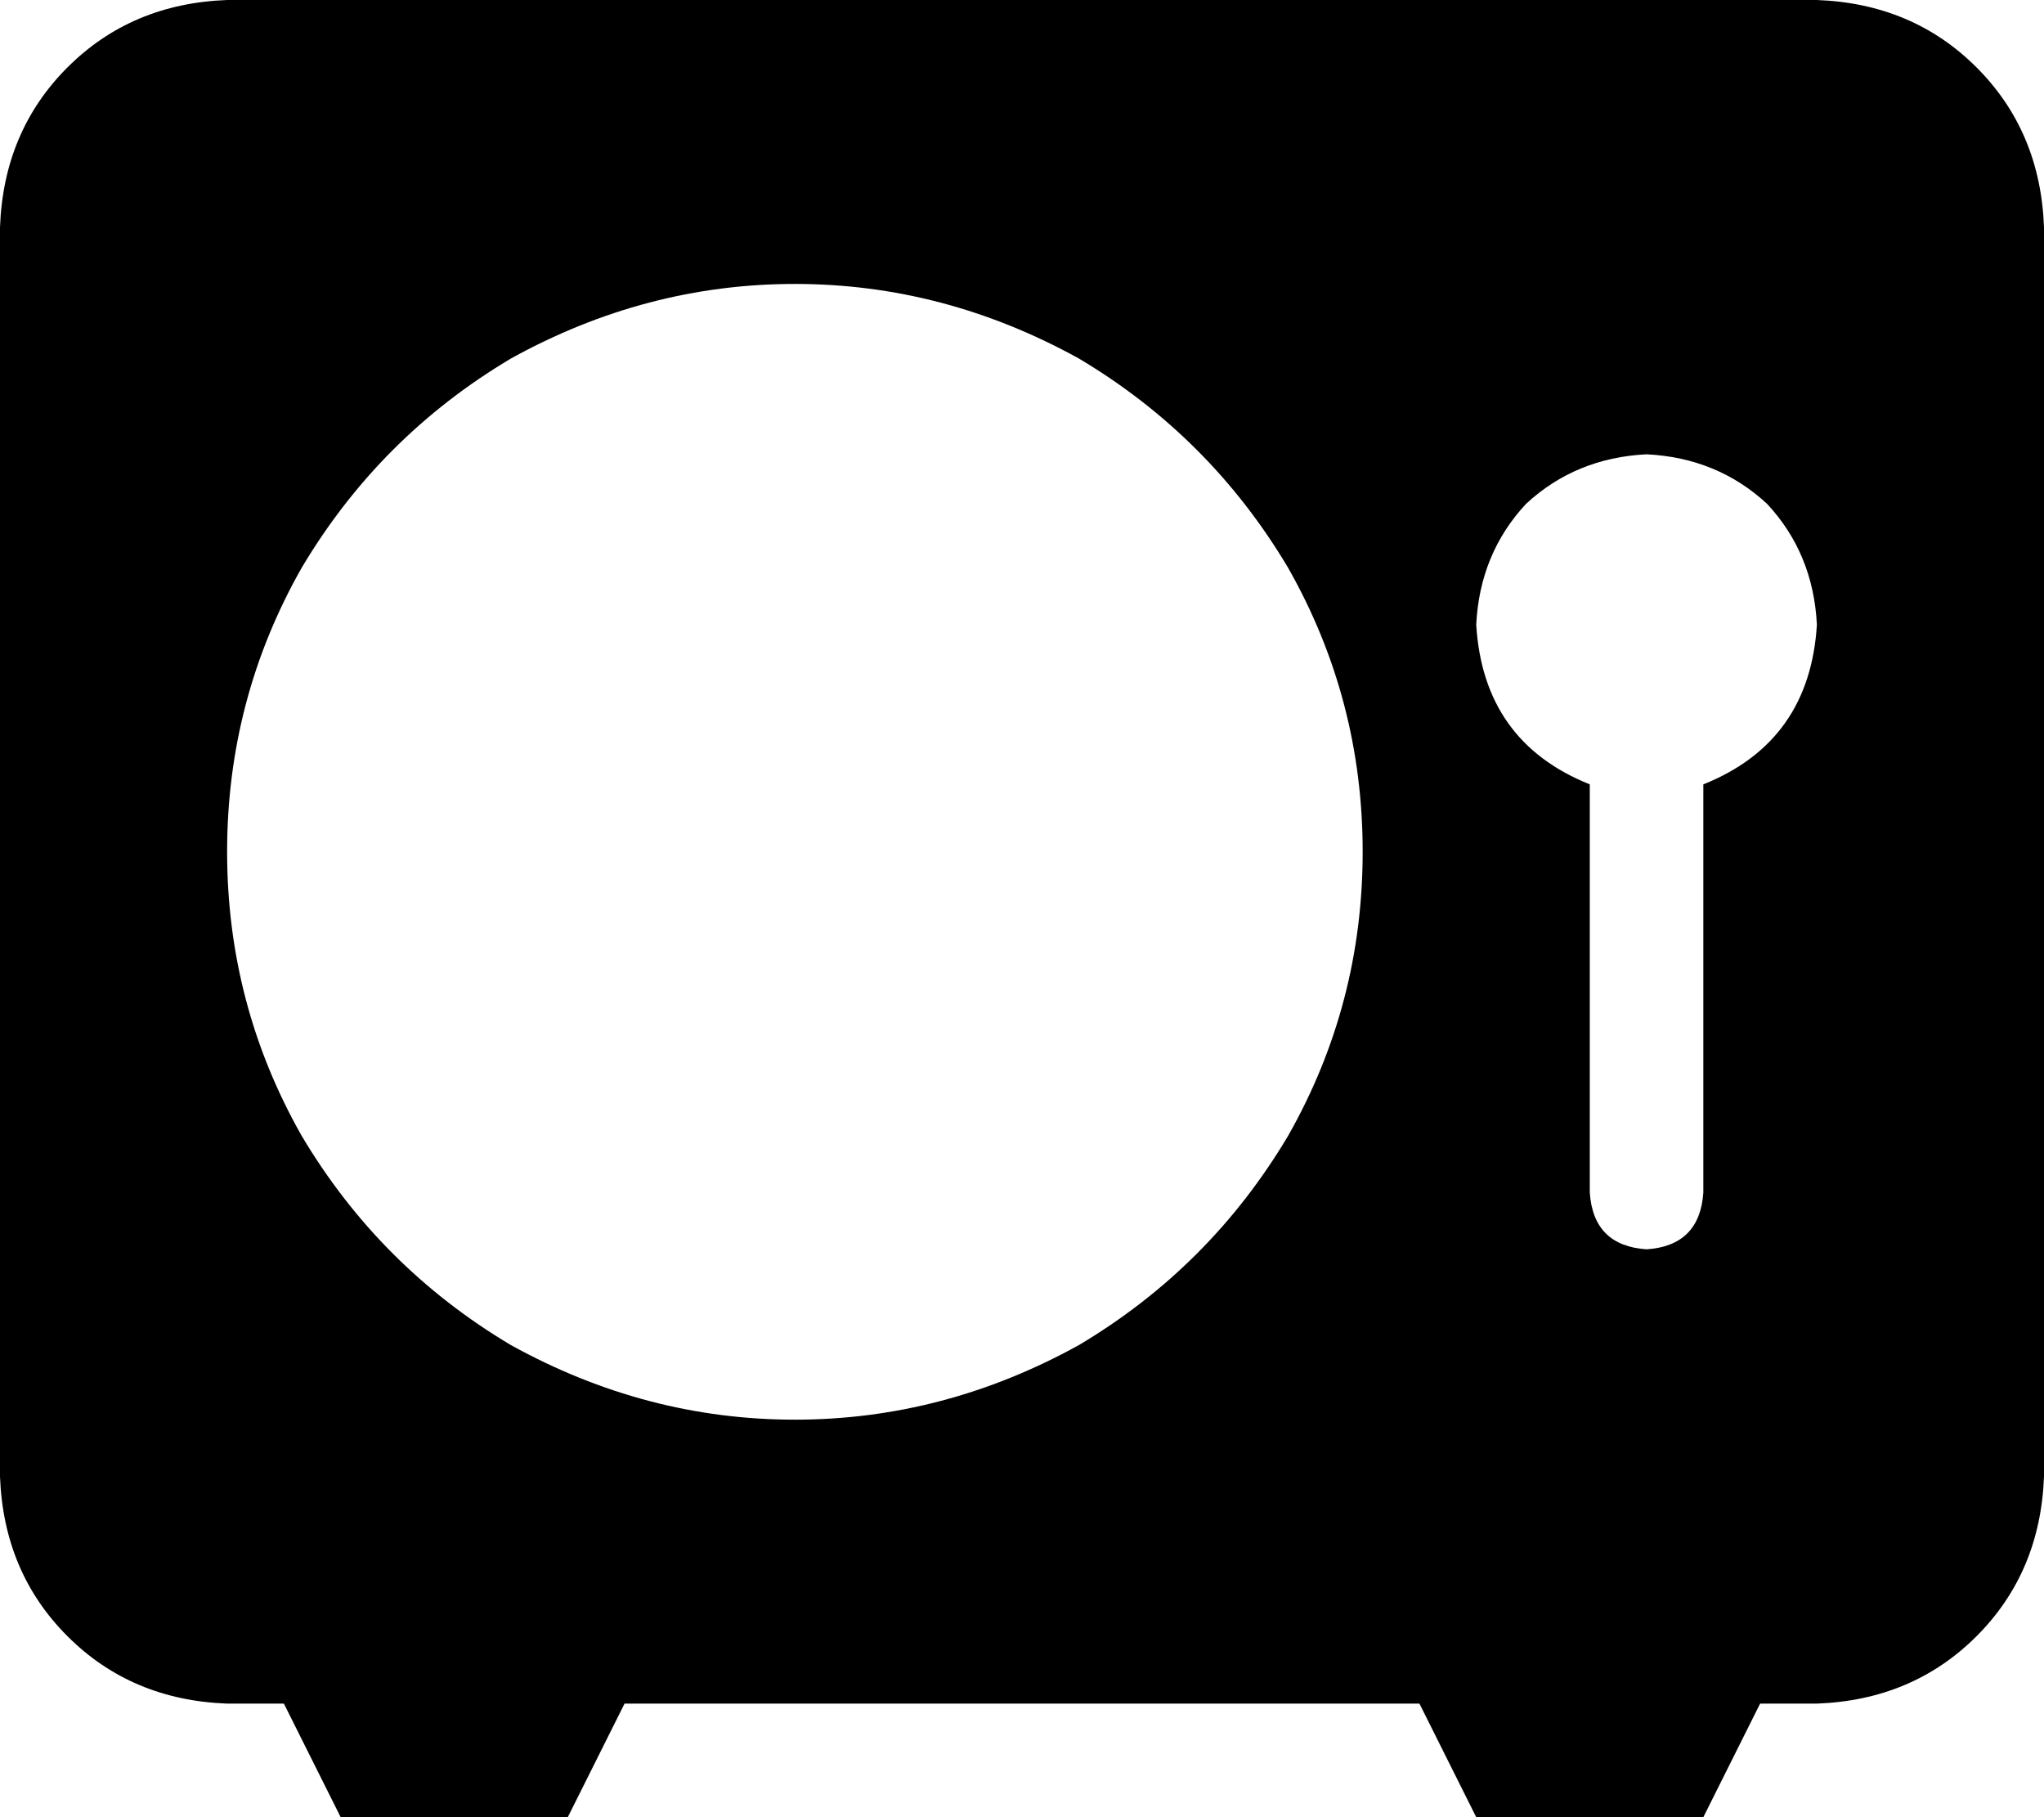 <svg xmlns="http://www.w3.org/2000/svg" viewBox="0 0 576 512">
    <path d="M 64 0 Q 37 1 19 19 L 19 19 Q 1 37 0 64 L 0 416 Q 1 443 19 461 Q 37 479 64 480 L 80 480 L 96 512 L 160 512 L 176 480 L 400 480 L 416 512 L 480 512 L 496 480 L 512 480 Q 539 479 557 461 Q 575 443 576 416 L 576 64 Q 575 37 557 19 Q 539 1 512 0 L 64 0 L 64 0 Z M 64 240 Q 64 197 85 160 L 85 160 Q 107 123 144 101 Q 182 80 224 80 Q 266 80 304 101 Q 341 123 363 160 Q 384 197 384 240 Q 384 283 363 320 Q 341 357 304 379 Q 266 400 224 400 Q 182 400 144 379 Q 107 357 85 320 Q 64 283 64 240 L 64 240 Z M 480 221 L 480 336 Q 479 351 464 352 Q 449 351 448 336 L 448 221 Q 418 209 416 176 Q 417 156 430 142 Q 444 129 464 128 Q 484 129 498 142 Q 511 156 512 176 Q 510 209 480 221 L 480 221 Z"/>
</svg>
